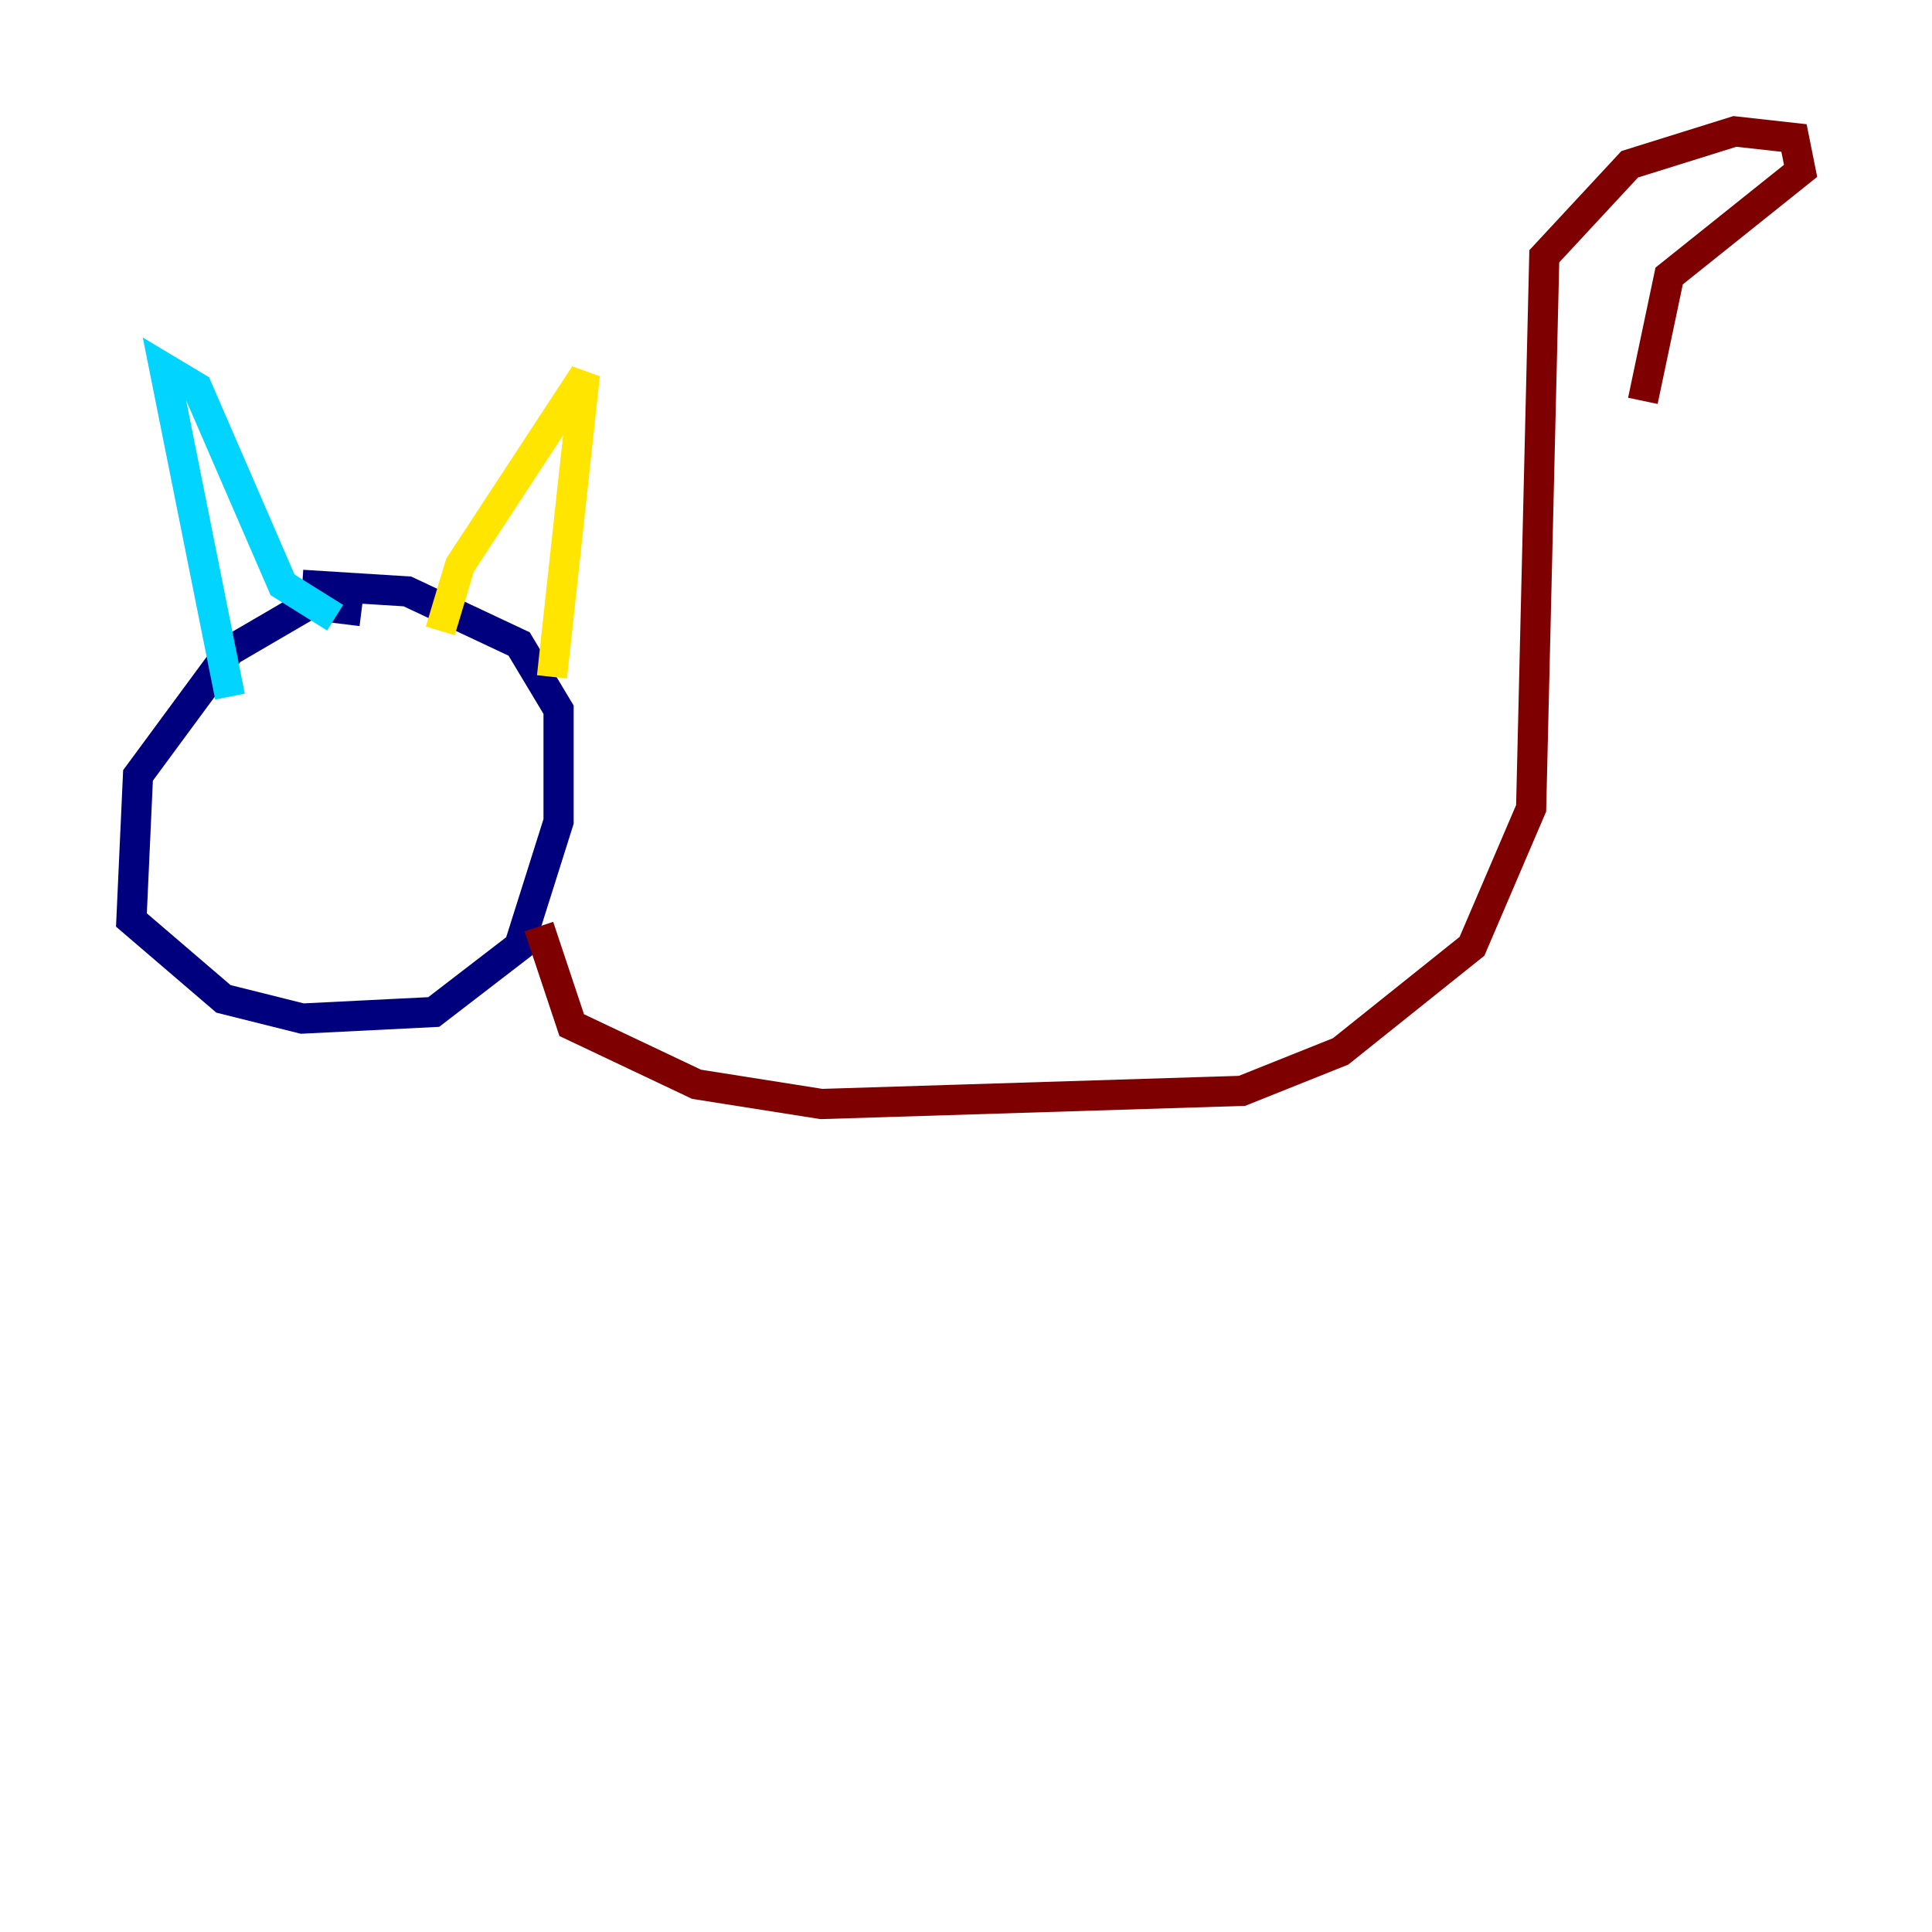 <?xml version="1.0" encoding="utf-8" ?>
<svg baseProfile="tiny" height="128" version="1.2" viewBox="0,0,128,128" width="128" xmlns="http://www.w3.org/2000/svg" xmlns:ev="http://www.w3.org/2001/xml-events" xmlns:xlink="http://www.w3.org/1999/xlink"><defs /><polyline fill="none" points="23.946,40.49 20.463,40.054 15.238,43.102 9.143,51.374 8.707,60.952 14.803,66.177 20.027,67.483 28.735,67.048 34.395,62.694 37.007,54.422 37.007,47.02 34.395,42.667 26.993,39.184 20.027,38.748" stroke="#00007f" stroke-width="2" /><polyline fill="none" points="15.238,46.15 10.884,24.381 13.061,25.687 18.721,38.748 22.204,40.925" stroke="#00d4ff" stroke-width="2" /><polyline fill="none" points="29.17,41.796 30.476,37.442 38.748,24.816 36.571,44.843" stroke="#ffe500" stroke-width="2" /><polyline fill="none" points="35.701,61.388 37.878,67.918 46.15,71.837 54.422,73.143 82.286,72.272 88.816,69.66 97.524,62.694 101.442,53.551 102.313,16.98 107.973,10.884 114.939,8.707 118.857,9.143 119.293,11.32 110.585,18.286 108.844,26.558" stroke="#7f0000" stroke-width="2" /></svg>